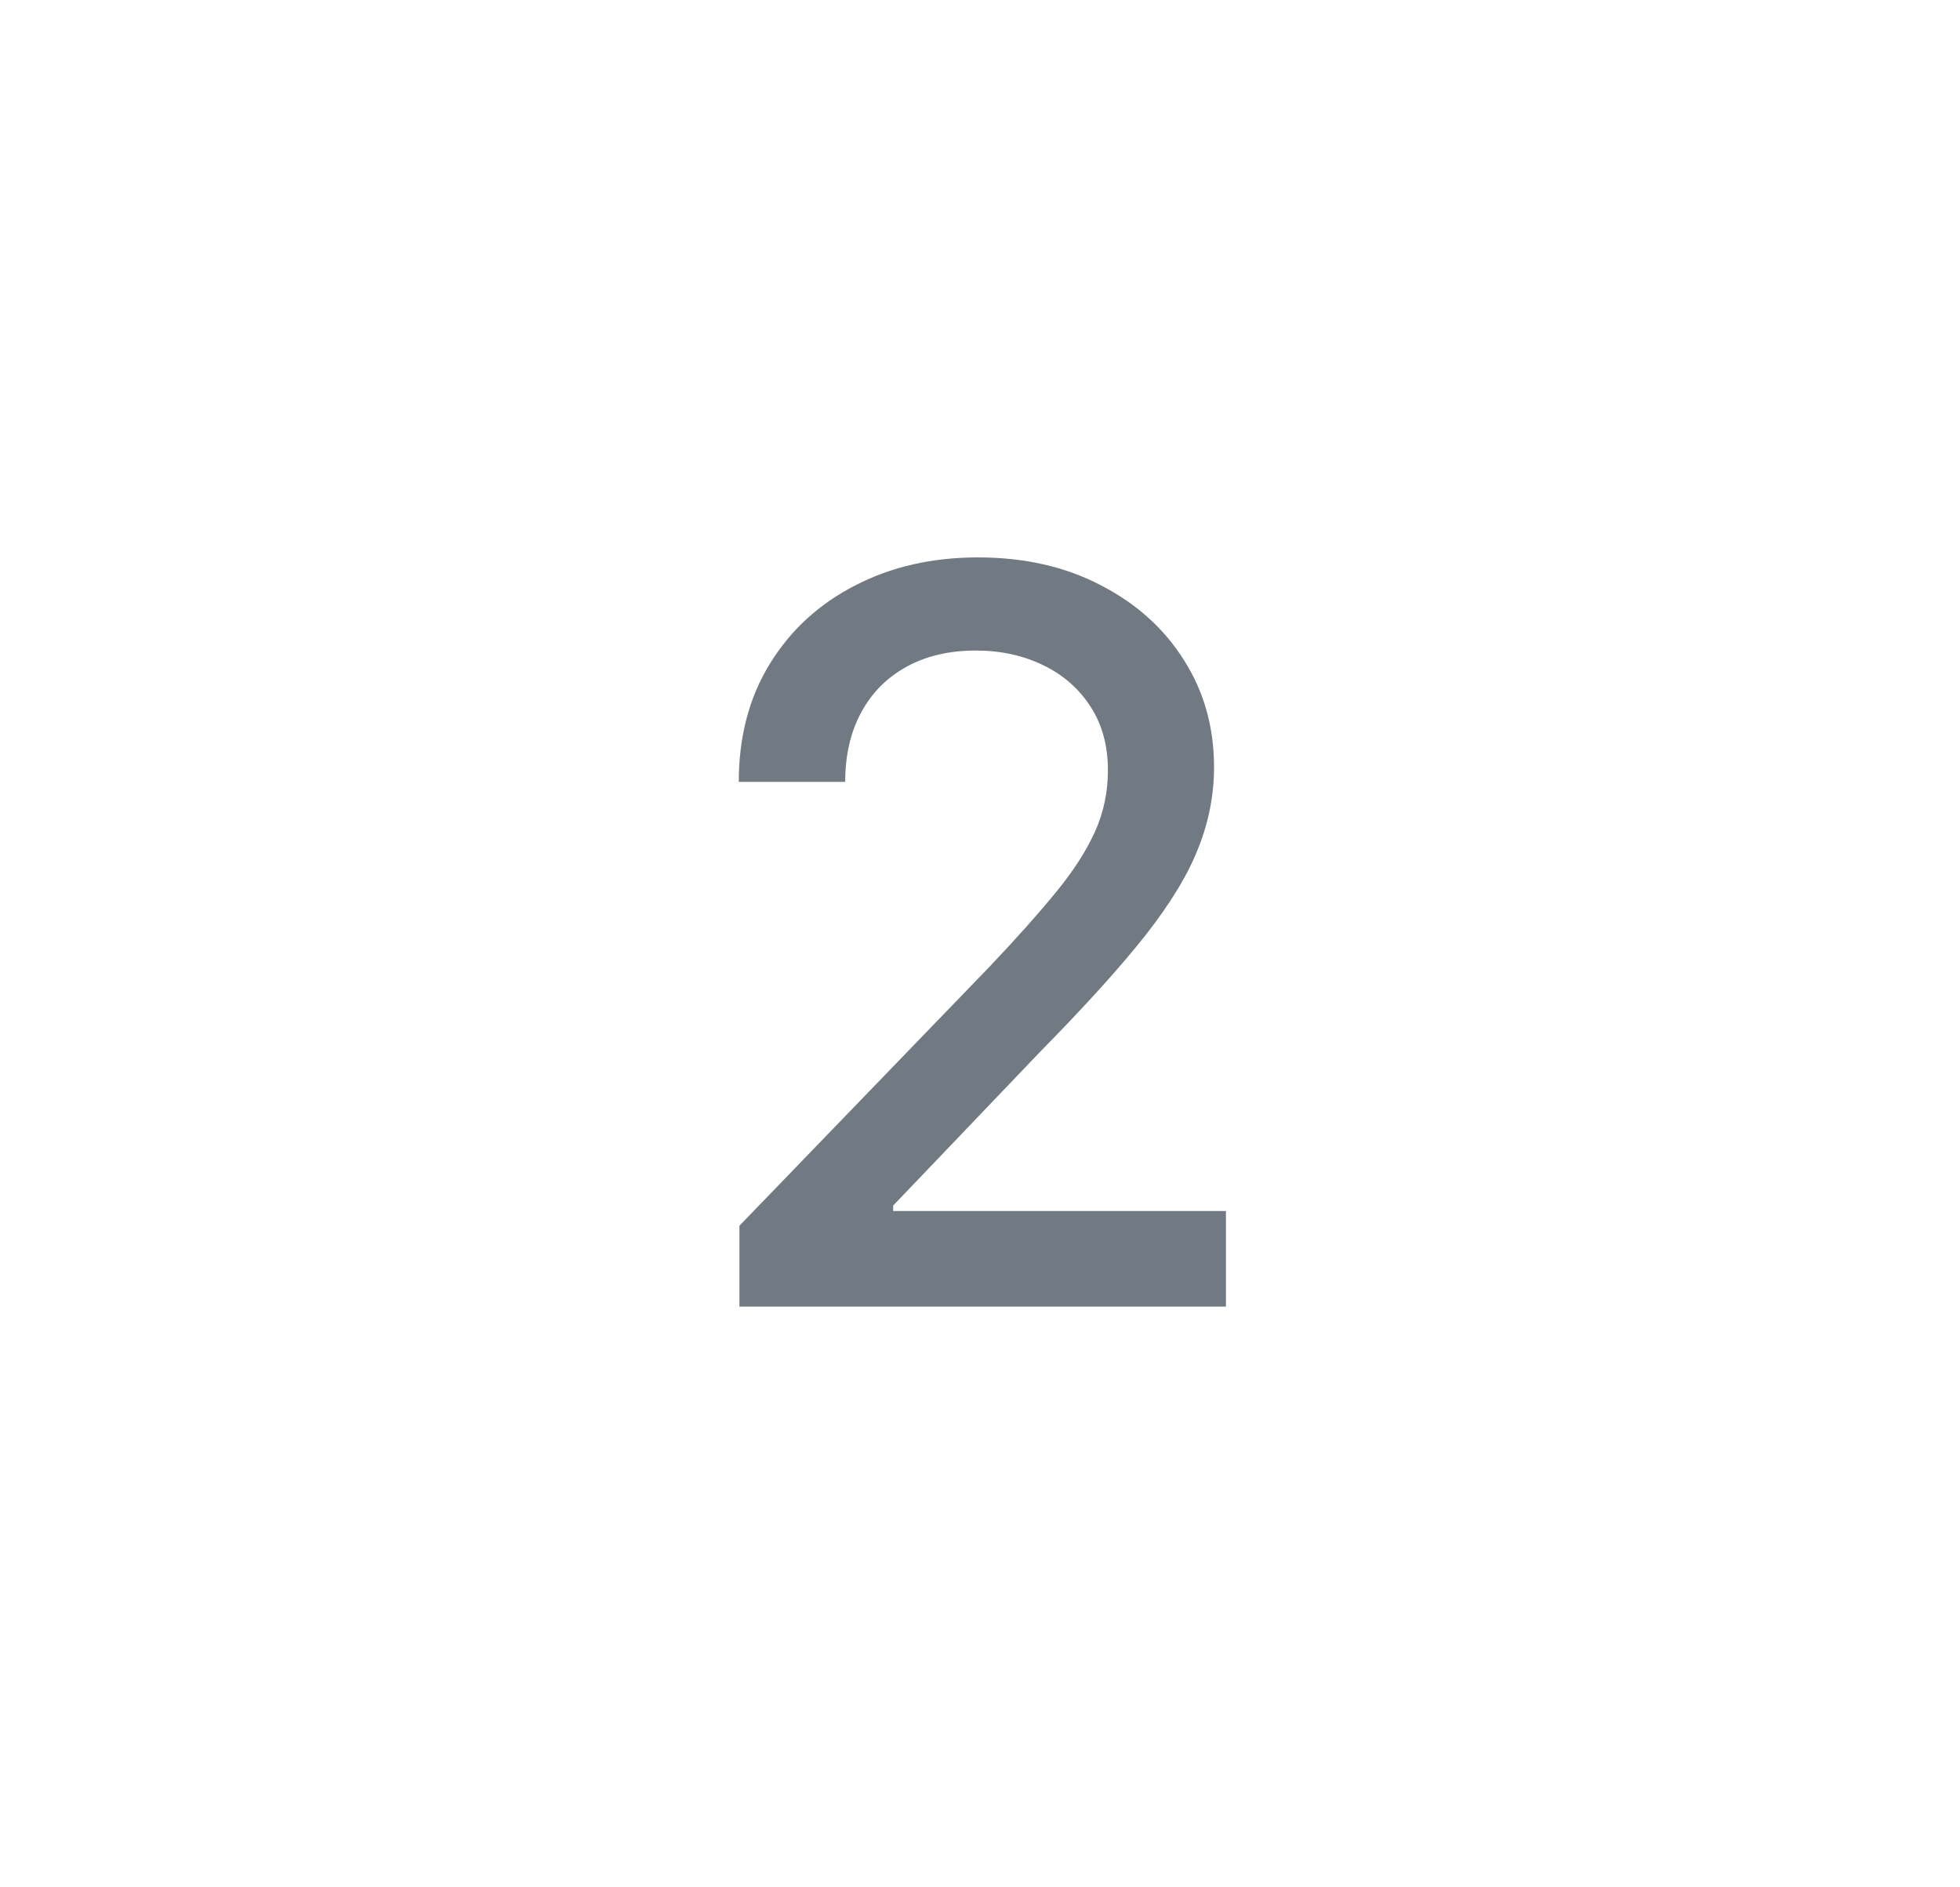<svg width="27" height="26" viewBox="0 0 27 26" fill="none" xmlns="http://www.w3.org/2000/svg">
<path d="M10.186 18V16.886L13.632 13.317C14 12.929 14.303 12.589 14.541 12.298C14.784 12.003 14.964 11.723 15.084 11.457C15.203 11.192 15.262 10.911 15.262 10.612C15.262 10.274 15.183 9.982 15.024 9.737C14.865 9.489 14.648 9.298 14.373 9.165C14.097 9.03 13.787 8.962 13.443 8.962C13.078 8.962 12.76 9.036 12.488 9.185C12.216 9.335 12.008 9.545 11.862 9.817C11.716 10.088 11.643 10.407 11.643 10.771H10.177C10.177 10.152 10.319 9.61 10.604 9.146C10.889 8.682 11.28 8.322 11.777 8.067C12.274 7.808 12.84 7.679 13.473 7.679C14.112 7.679 14.676 7.807 15.163 8.062C15.653 8.314 16.036 8.658 16.311 9.096C16.587 9.53 16.724 10.021 16.724 10.568C16.724 10.945 16.653 11.315 16.51 11.676C16.371 12.037 16.128 12.44 15.78 12.884C15.431 13.325 14.948 13.86 14.328 14.49L12.304 16.608V16.683H16.888V18H10.186Z" fill="#717982"/>
</svg>
